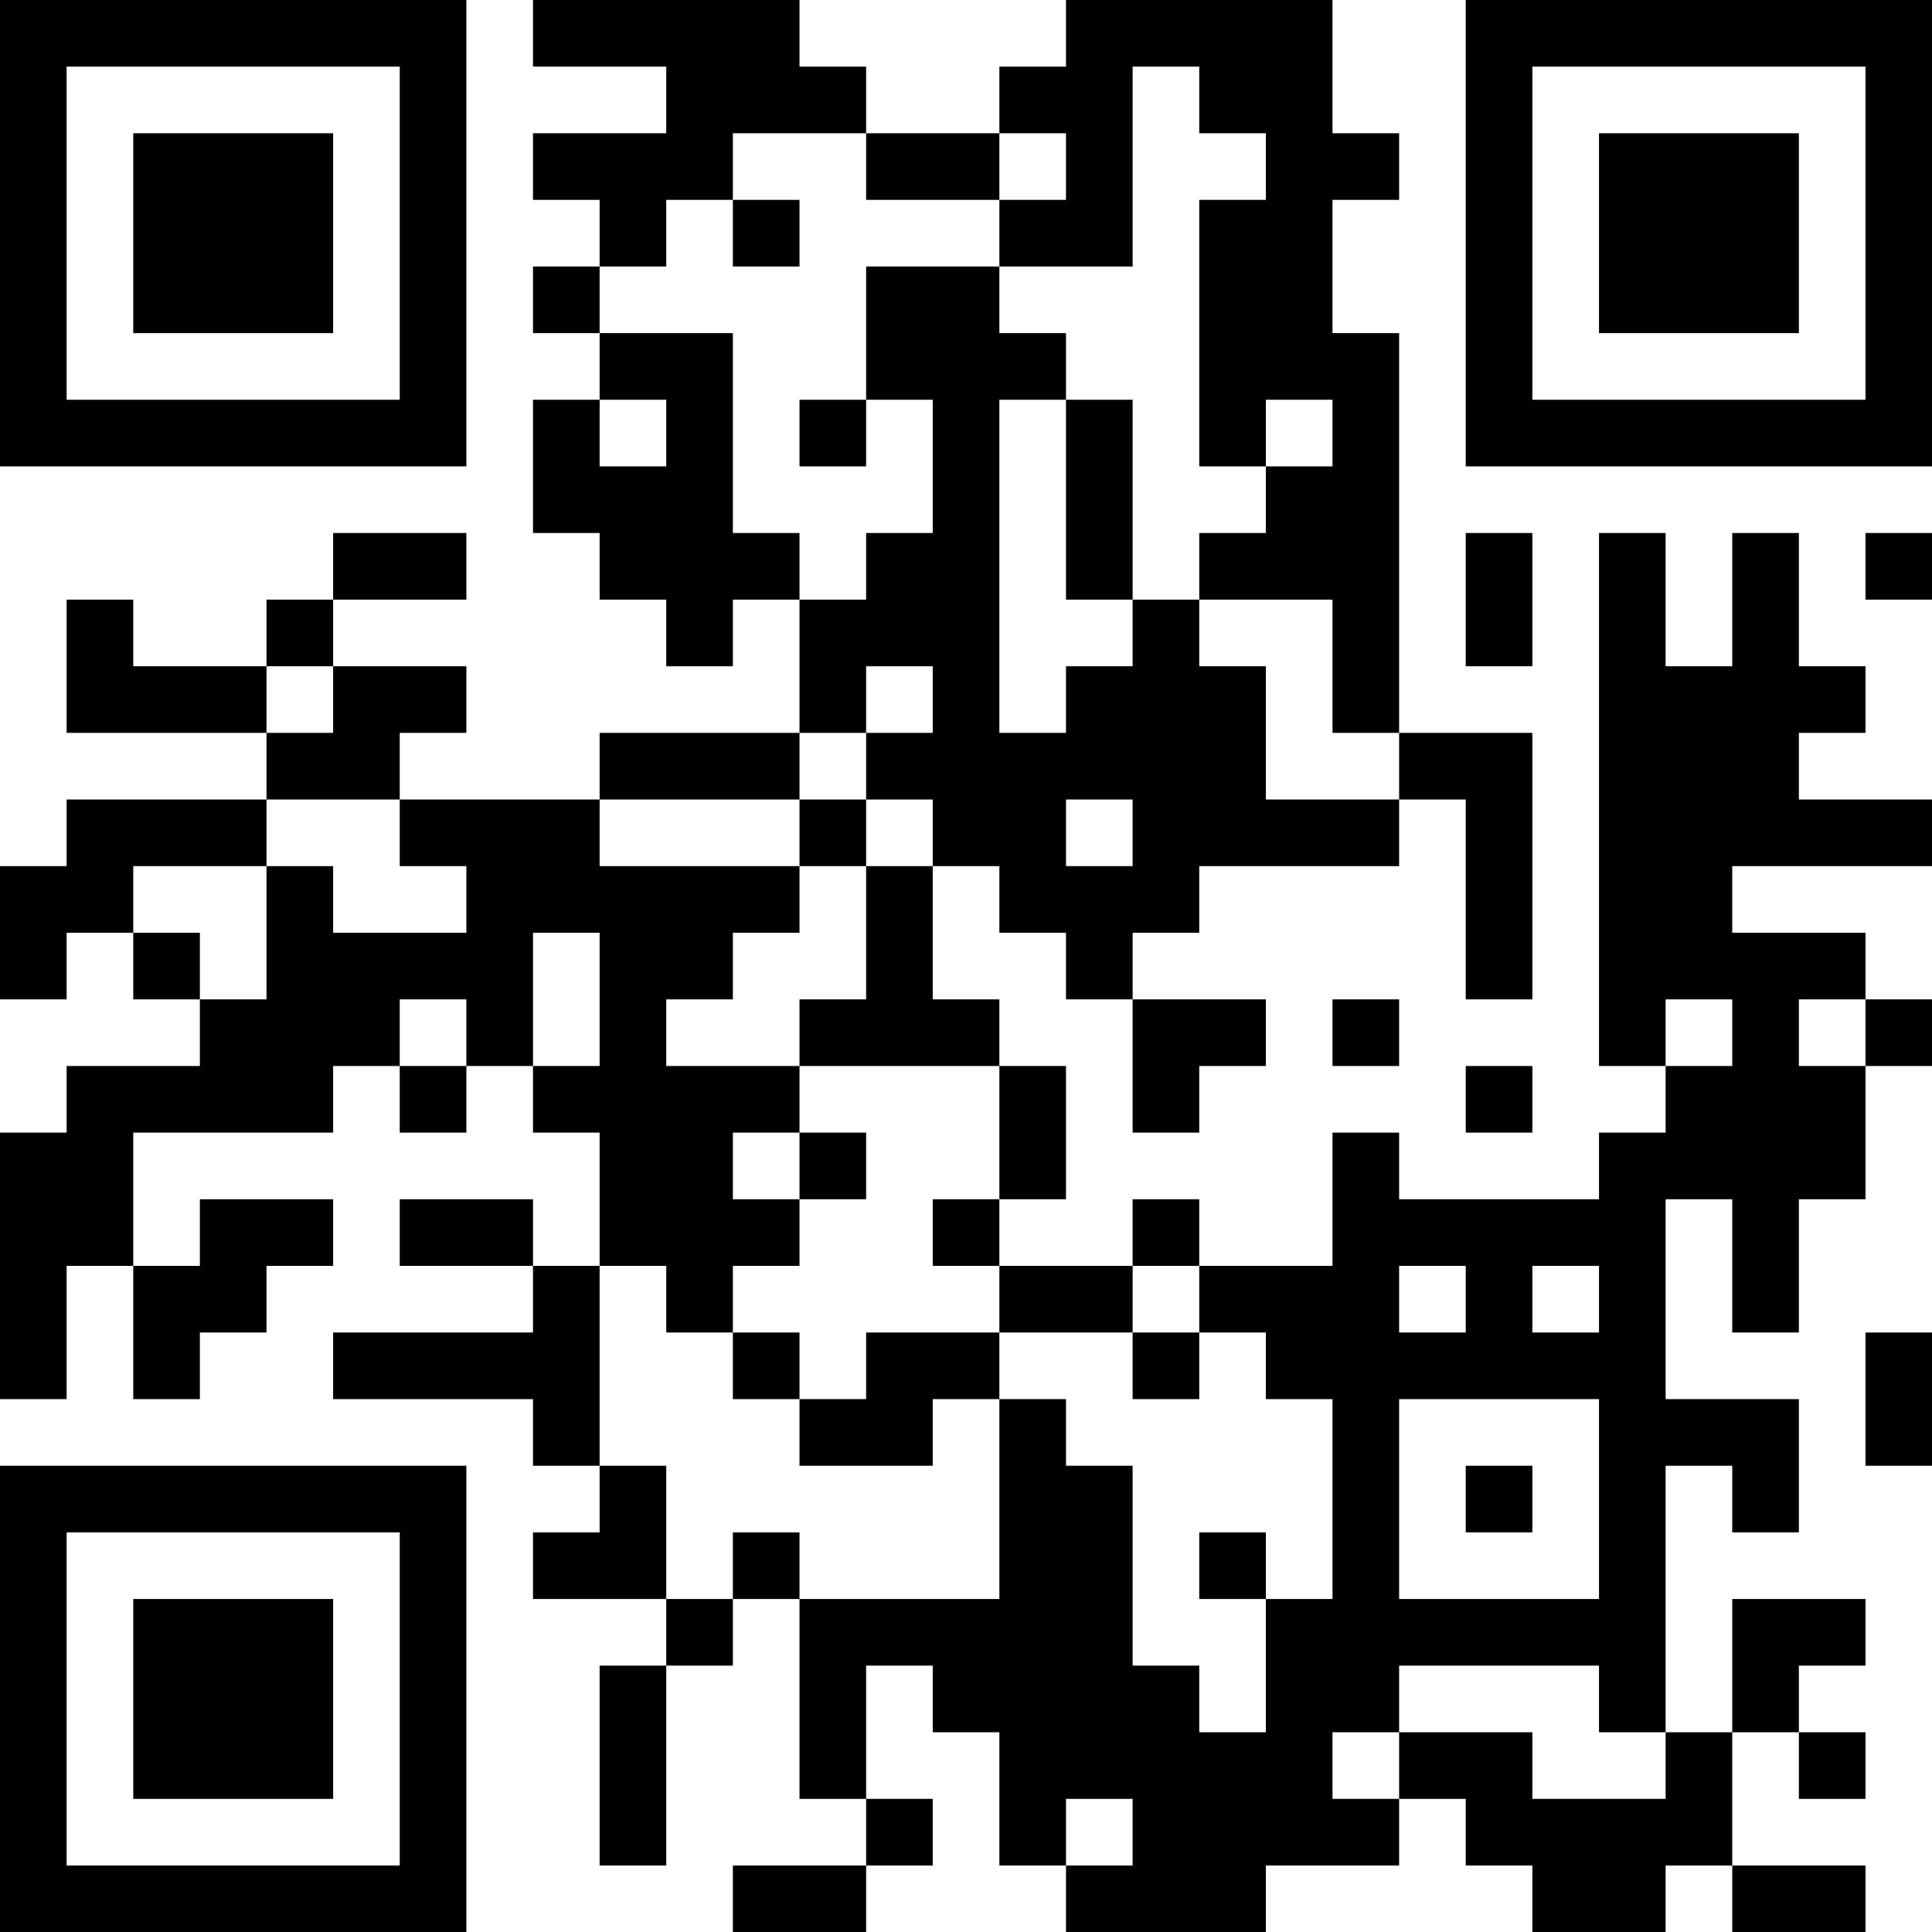 <?xml version="1.0" encoding="UTF-8"?>
<svg xmlns="http://www.w3.org/2000/svg" version="1.1" width="200" height="200" viewBox="0 0 200 200"><rect x="0" y="0" width="200" height="200" fill="#ffffff"/><g transform="scale(6.897)"><g transform="translate(0,0)"><path fill-rule="evenodd" d="M8 0L8 1L10 1L10 2L8 2L8 3L9 3L9 4L8 4L8 5L9 5L9 6L8 6L8 8L9 8L9 9L10 9L10 10L11 10L11 9L12 9L12 11L9 11L9 12L6 12L6 11L7 11L7 10L5 10L5 9L7 9L7 8L5 8L5 9L4 9L4 10L2 10L2 9L1 9L1 11L4 11L4 12L1 12L1 13L0 13L0 15L1 15L1 14L2 14L2 15L3 15L3 16L1 16L1 17L0 17L0 21L1 21L1 19L2 19L2 21L3 21L3 20L4 20L4 19L5 19L5 18L3 18L3 19L2 19L2 17L5 17L5 16L6 16L6 17L7 17L7 16L8 16L8 17L9 17L9 19L8 19L8 18L6 18L6 19L8 19L8 20L5 20L5 21L8 21L8 22L9 22L9 23L8 23L8 24L10 24L10 25L9 25L9 28L10 28L10 25L11 25L11 24L12 24L12 27L13 27L13 28L11 28L11 29L13 29L13 28L14 28L14 27L13 27L13 25L14 25L14 26L15 26L15 28L16 28L16 29L19 29L19 28L21 28L21 27L22 27L22 28L23 28L23 29L25 29L25 28L26 28L26 29L28 29L28 28L26 28L26 26L27 26L27 27L28 27L28 26L27 26L27 25L28 25L28 24L26 24L26 26L25 26L25 22L26 22L26 23L27 23L27 21L25 21L25 18L26 18L26 20L27 20L27 18L28 18L28 16L29 16L29 15L28 15L28 14L26 14L26 13L29 13L29 12L27 12L27 11L28 11L28 10L27 10L27 8L26 8L26 10L25 10L25 8L24 8L24 16L25 16L25 17L24 17L24 18L21 18L21 17L20 17L20 19L18 19L18 18L17 18L17 19L15 19L15 18L16 18L16 16L15 16L15 15L14 15L14 13L15 13L15 14L16 14L16 15L17 15L17 17L18 17L18 16L19 16L19 15L17 15L17 14L18 14L18 13L21 13L21 12L22 12L22 15L23 15L23 11L21 11L21 5L20 5L20 3L21 3L21 2L20 2L20 0L16 0L16 1L15 1L15 2L13 2L13 1L12 1L12 0ZM17 1L17 4L15 4L15 3L16 3L16 2L15 2L15 3L13 3L13 2L11 2L11 3L10 3L10 4L9 4L9 5L11 5L11 8L12 8L12 9L13 9L13 8L14 8L14 6L13 6L13 4L15 4L15 5L16 5L16 6L15 6L15 11L16 11L16 10L17 10L17 9L18 9L18 10L19 10L19 12L21 12L21 11L20 11L20 9L18 9L18 8L19 8L19 7L20 7L20 6L19 6L19 7L18 7L18 3L19 3L19 2L18 2L18 1ZM11 3L11 4L12 4L12 3ZM9 6L9 7L10 7L10 6ZM12 6L12 7L13 7L13 6ZM16 6L16 9L17 9L17 6ZM22 8L22 10L23 10L23 8ZM28 8L28 9L29 9L29 8ZM4 10L4 11L5 11L5 10ZM13 10L13 11L12 11L12 12L9 12L9 13L12 13L12 14L11 14L11 15L10 15L10 16L12 16L12 17L11 17L11 18L12 18L12 19L11 19L11 20L10 20L10 19L9 19L9 22L10 22L10 24L11 24L11 23L12 23L12 24L15 24L15 21L16 21L16 22L17 22L17 25L18 25L18 26L19 26L19 24L20 24L20 21L19 21L19 20L18 20L18 19L17 19L17 20L15 20L15 19L14 19L14 18L15 18L15 16L12 16L12 15L13 15L13 13L14 13L14 12L13 12L13 11L14 11L14 10ZM4 12L4 13L2 13L2 14L3 14L3 15L4 15L4 13L5 13L5 14L7 14L7 13L6 13L6 12ZM12 12L12 13L13 13L13 12ZM16 12L16 13L17 13L17 12ZM8 14L8 16L9 16L9 14ZM6 15L6 16L7 16L7 15ZM20 15L20 16L21 16L21 15ZM25 15L25 16L26 16L26 15ZM27 15L27 16L28 16L28 15ZM22 16L22 17L23 17L23 16ZM12 17L12 18L13 18L13 17ZM21 19L21 20L22 20L22 19ZM23 19L23 20L24 20L24 19ZM11 20L11 21L12 21L12 22L14 22L14 21L15 21L15 20L13 20L13 21L12 21L12 20ZM17 20L17 21L18 21L18 20ZM28 20L28 22L29 22L29 20ZM21 21L21 24L24 24L24 21ZM22 22L22 23L23 23L23 22ZM18 23L18 24L19 24L19 23ZM21 25L21 26L20 26L20 27L21 27L21 26L23 26L23 27L25 27L25 26L24 26L24 25ZM16 27L16 28L17 28L17 27ZM0 0L0 7L7 7L7 0ZM1 1L1 6L6 6L6 1ZM2 2L2 5L5 5L5 2ZM22 0L22 7L29 7L29 0ZM23 1L23 6L28 6L28 1ZM24 2L24 5L27 5L27 2ZM0 22L0 29L7 29L7 22ZM1 23L1 28L6 28L6 23ZM2 24L2 27L5 27L5 24Z" fill="#000000"/></g></g></svg>
